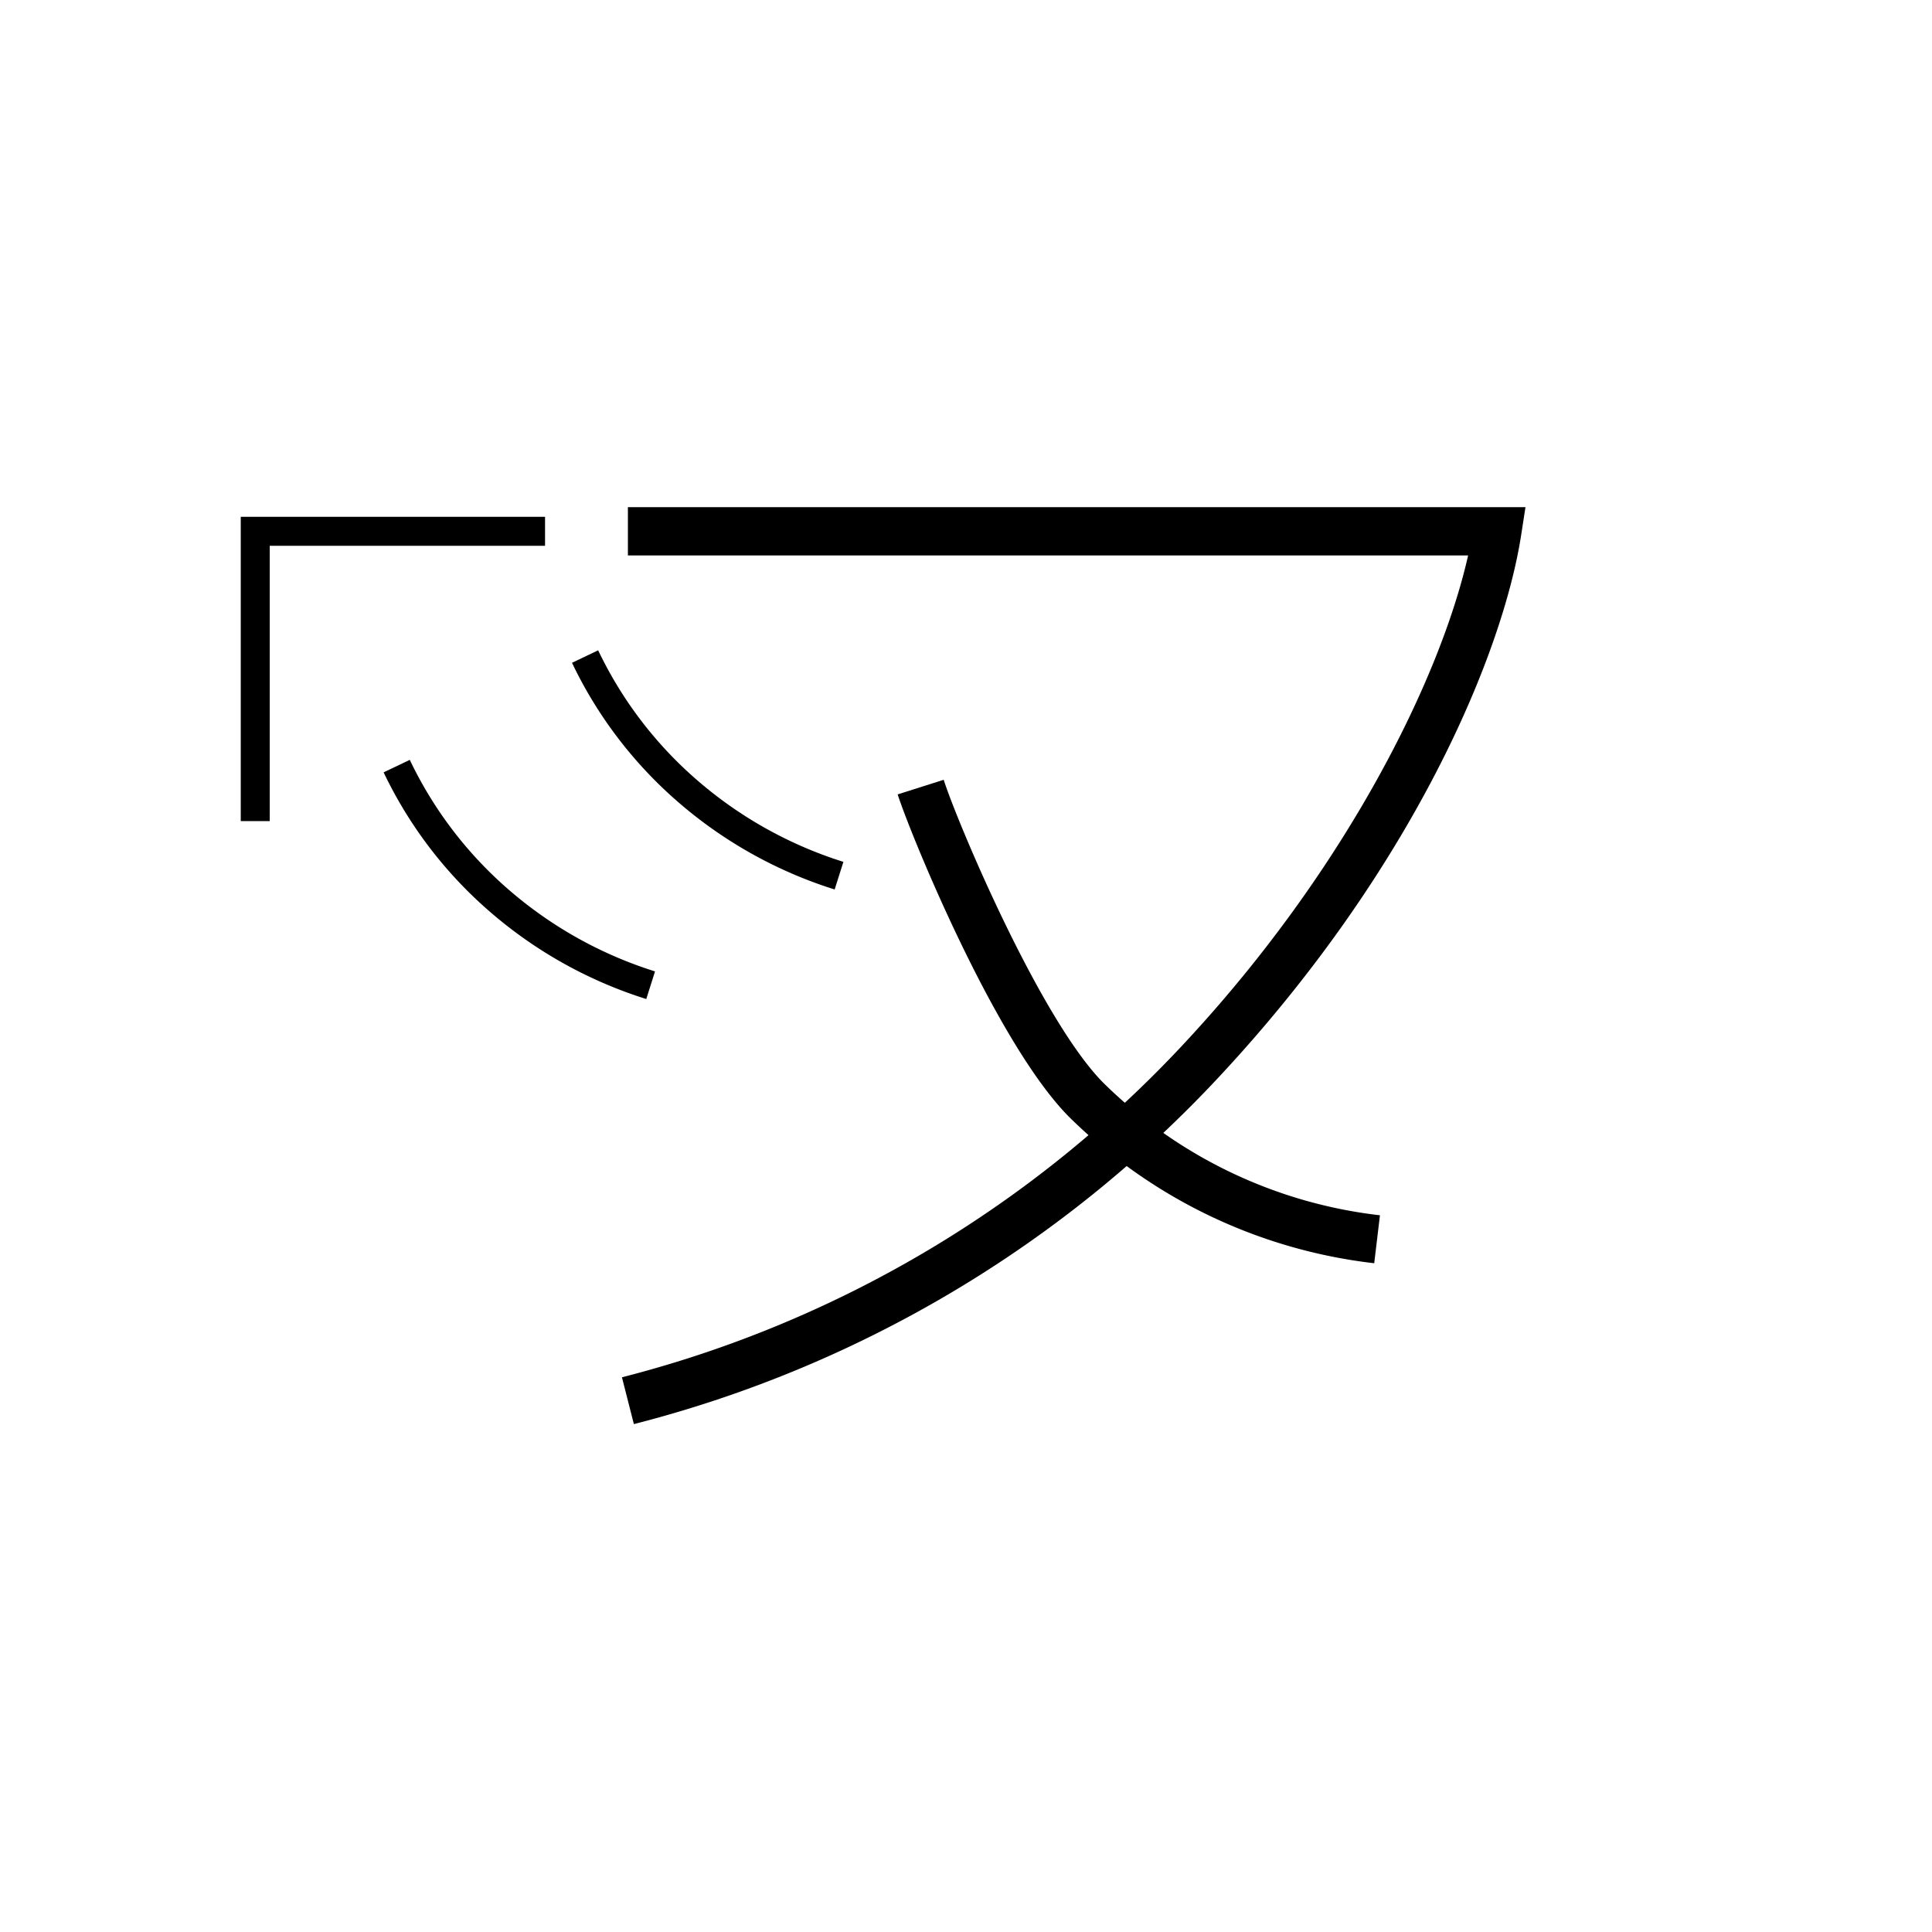 <svg xmlns="http://www.w3.org/2000/svg" viewBox="0 0 200 200" id="ve&apos;" data-name="ve&apos;"><title>ve'</title><polygon points="27.923 85 24.923 85 24.923 53.5 56.423 53.5 56.423 56.5 27.923 56.5 27.923 85"/><path d="M65.618,147.423l-1.235-4.846a120.096,120.096,0,0,0,58.381-34.754C139.313,90.007,149.084,70.345,151.978,57.5H65v-5h92.917l-.446,2.883c-1.924,12.416-11.208,34.491-31.043,55.843A125.094,125.094,0,0,1,65.618,147.423Z"/><path d="M142.258,130.77a53.682,53.682,0,0,1-31.629-15.191c-7.646-7.752-16.482-29.494-17.703-33.343l4.766-1.512c1.353,4.264,9.941,24.697,16.497,31.342a48.652,48.652,0,0,0,28.663,13.739Z"/><path d="M86.403,92.078a45.531,45.531,0,0,1-16.464-9.279,44.256,44.256,0,0,1-10.725-14.186l2.707-1.294a41.269,41.269,0,0,0,10.001,13.23,42.563,42.563,0,0,0,15.387,8.67Z"/><path d="M66.902,103.419a45.529,45.529,0,0,1-16.464-9.279,44.256,44.256,0,0,1-10.725-14.186l2.707-1.294a41.269,41.269,0,0,0,10.001,13.23,42.554,42.554,0,0,0,15.387,8.67Z"/></svg>